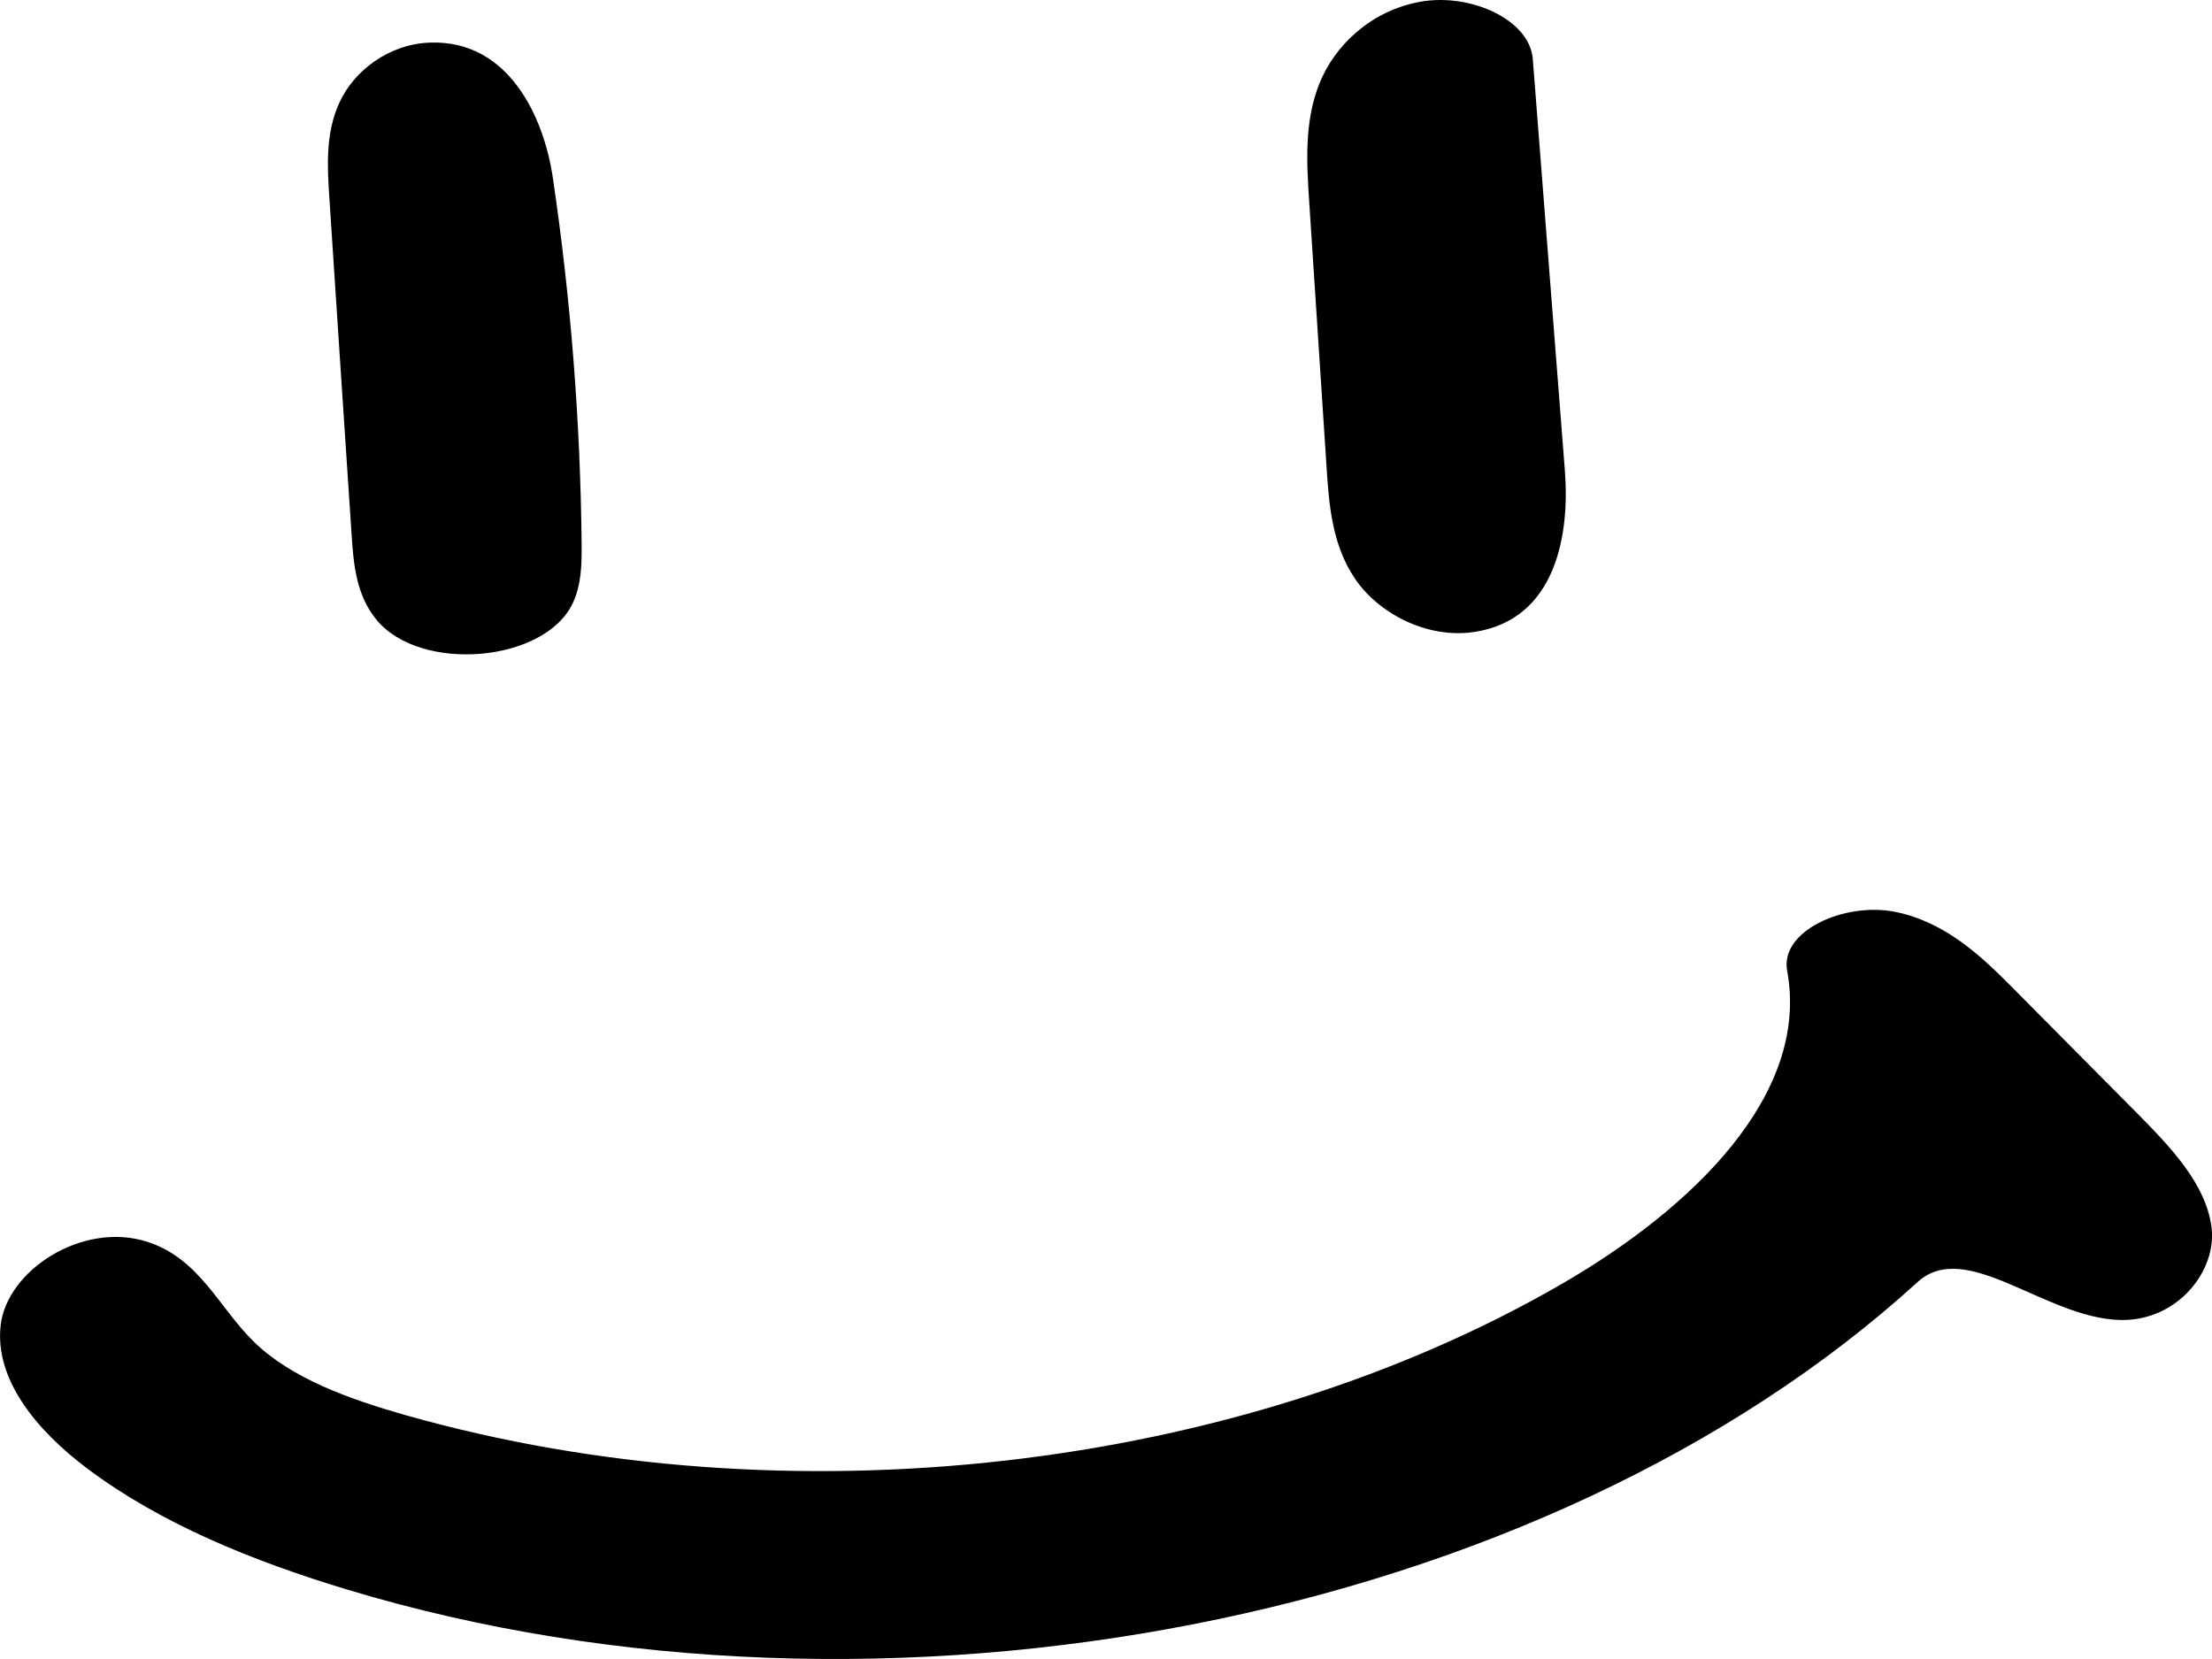 <svg width="16" height="12" viewBox="0 0 16 12" fill="none" xmlns="http://www.w3.org/2000/svg">
<path d="M2.515 11.499C1.828 11.292 1.16 11.02 0.631 10.622C0.265 10.347 -0.041 9.978 0.005 9.584C0.051 9.19 0.594 8.832 1.065 8.982C1.444 9.104 1.582 9.457 1.837 9.706C2.11 9.972 2.528 10.121 2.94 10.238C5.698 11.018 8.949 10.647 11.302 9.284C12.238 8.741 13.093 7.92 12.927 7.022C12.873 6.732 13.345 6.522 13.71 6.596C14.075 6.671 14.332 6.917 14.562 7.149C14.858 7.448 15.155 7.747 15.451 8.045C15.7 8.296 15.958 8.565 15.997 8.88C16.035 9.195 15.749 9.555 15.341 9.548C14.798 9.539 14.223 8.953 13.871 9.273C11.171 11.734 6.396 12.669 2.515 11.499Z" fill="black"/>
<path d="M3.999 1.287C4.129 2.165 4.198 3.048 4.207 3.932C4.208 4.078 4.207 4.228 4.142 4.365C3.937 4.793 3.042 4.868 2.724 4.484C2.575 4.303 2.557 4.078 2.543 3.864C2.489 3.056 2.436 2.249 2.383 1.441C2.367 1.205 2.353 0.962 2.456 0.74C2.558 0.517 2.808 0.318 3.112 0.308C3.68 0.289 3.935 0.848 3.999 1.287Z" fill="black"/>
<path d="M10.665 4.571C10.314 4.624 9.963 4.429 9.799 4.183C9.634 3.937 9.613 3.65 9.595 3.373C9.553 2.736 9.512 2.099 9.47 1.462C9.451 1.176 9.434 0.882 9.542 0.608C9.65 0.334 9.912 0.078 10.272 0.013C10.632 -0.053 11.064 0.14 11.087 0.426C11.164 1.418 11.242 2.41 11.319 3.402C11.356 3.868 11.255 4.481 10.665 4.571Z" fill="black"/>
</svg>
